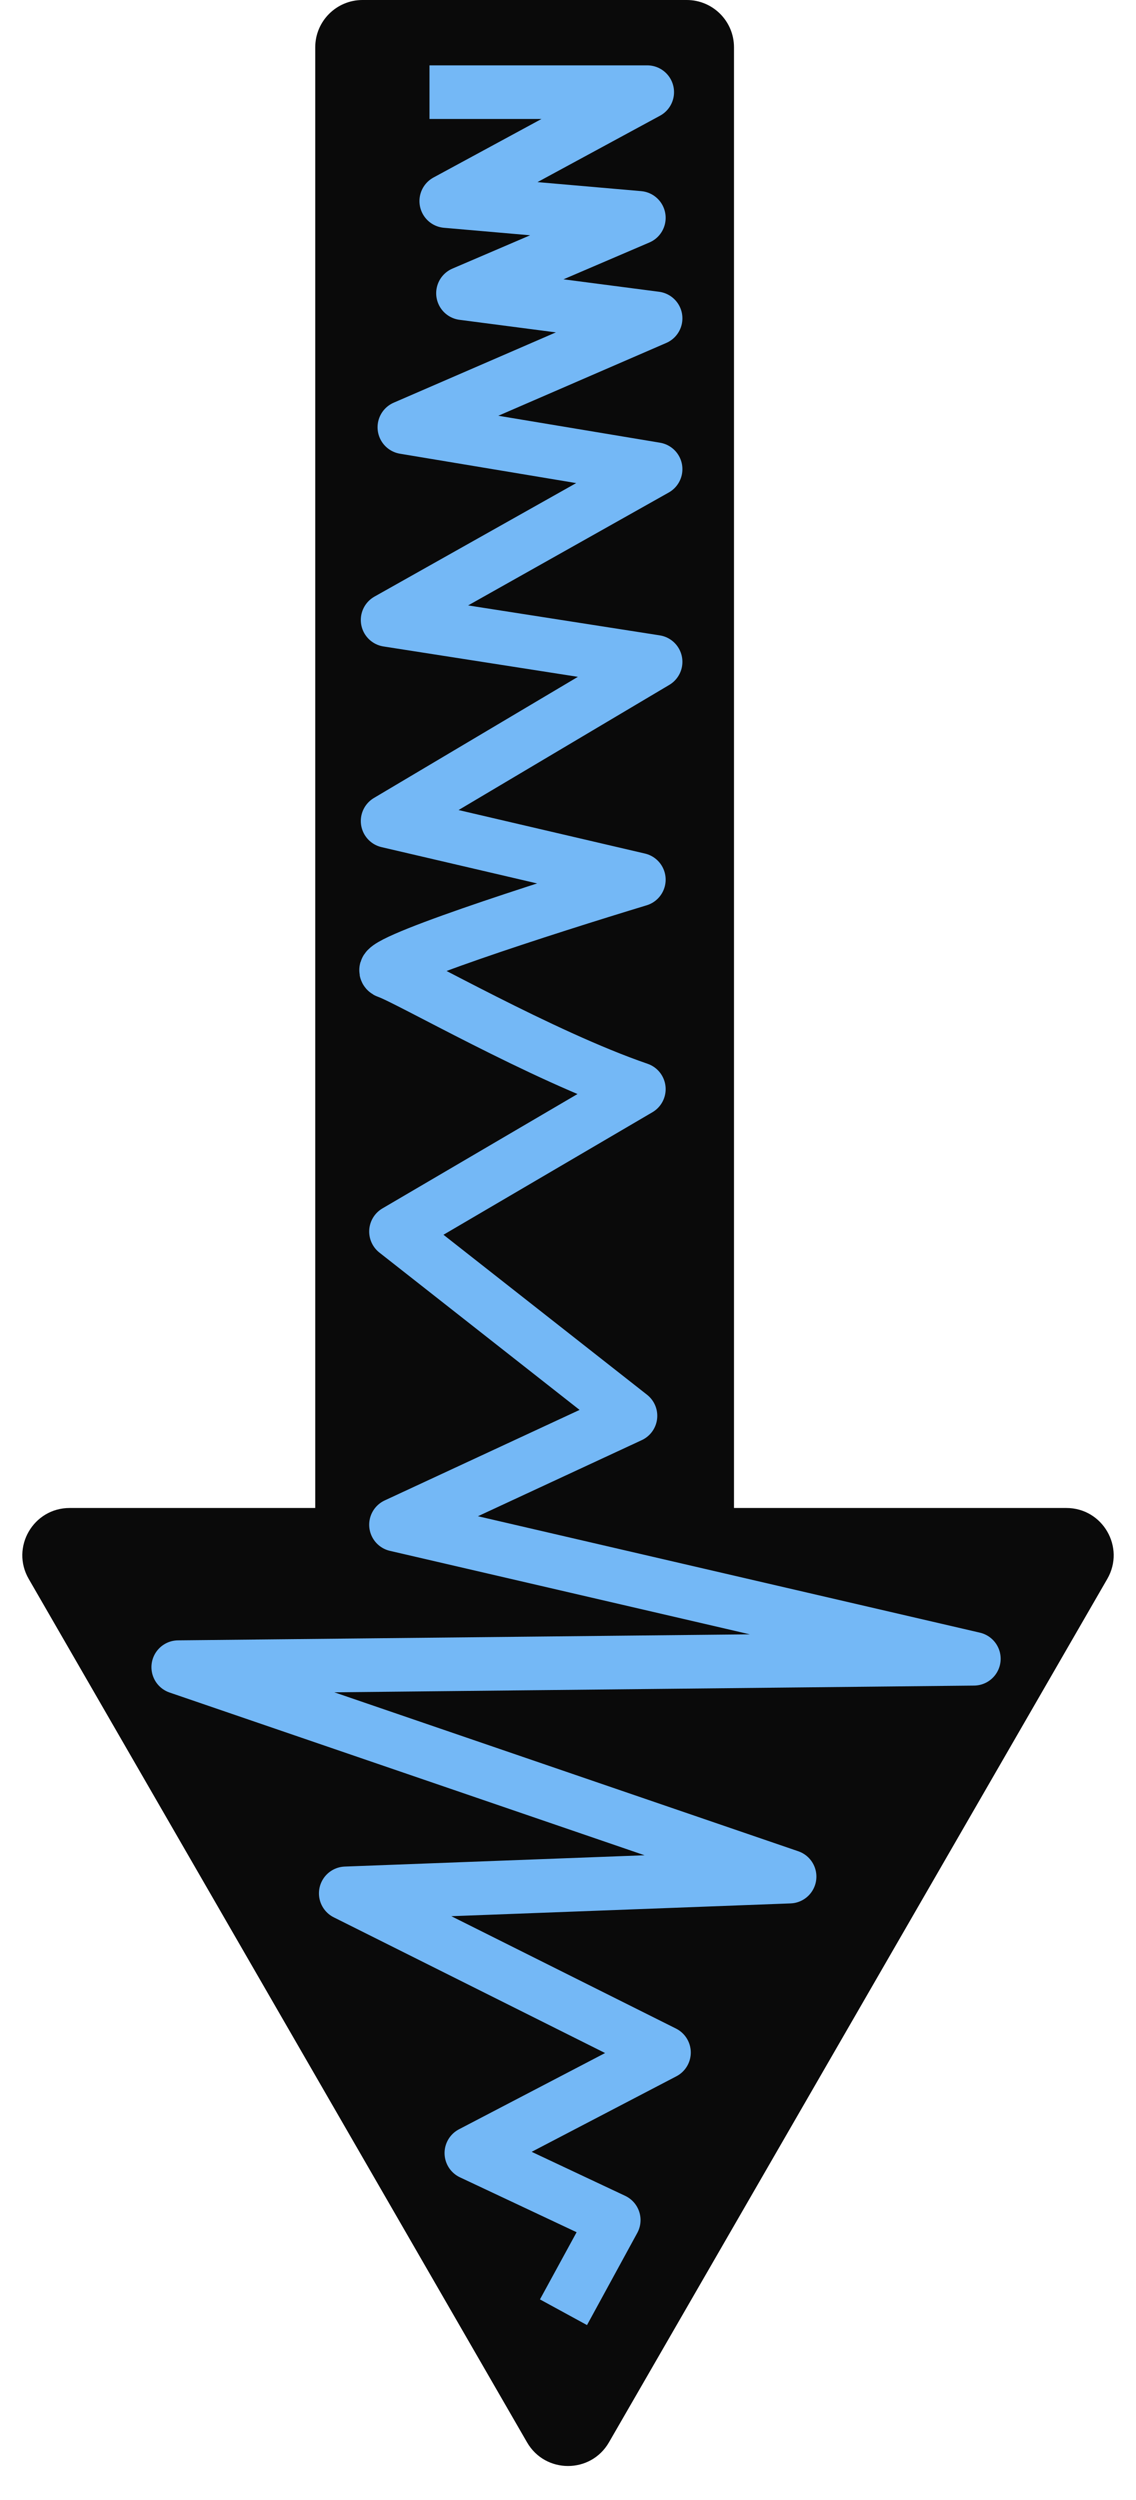 <svg width="40" height="88" viewBox="0 0 40 88" fill="none" xmlns="http://www.w3.org/2000/svg">
<path fill-rule="evenodd" clip-rule="evenodd" d="M18.558 85.971C19.199 87.081 20.801 87.081 21.442 85.971L38.989 55.578C39.63 54.468 38.829 53.081 37.548 53.081H25.845L25.845 1.665C25.845 0.745 25.1 0 24.18 0L12.765 0C11.846 0 11.1 0.745 11.1 1.665L11.1 53.081H2.452C1.171 53.081 0.37 54.468 1.011 55.578L18.558 85.971Z" fill="#0A0A0A"/>
<path d="M15.123 3.244C16.538 3.244 20.824 3.244 22.79 3.244L15.713 7.078L22.495 7.668L16.302 10.322L23.085 11.206L14.238 15.04L23.085 16.514L13.648 21.823L23.085 23.297L13.648 28.9L22.495 30.964C19.251 31.947 12.941 33.972 13.648 34.208C14.356 34.444 19.055 37.157 22.495 38.337L13.943 43.35L22.2 49.837L13.943 53.671L34.291 58.389L6.276 58.684L27.803 66.057L12.174 66.646L23.38 72.249L16.597 75.788L21.611 78.147L19.841 81.391" stroke="#74B8F6" stroke-width="1.887" stroke-linejoin="round"/>
</svg>
